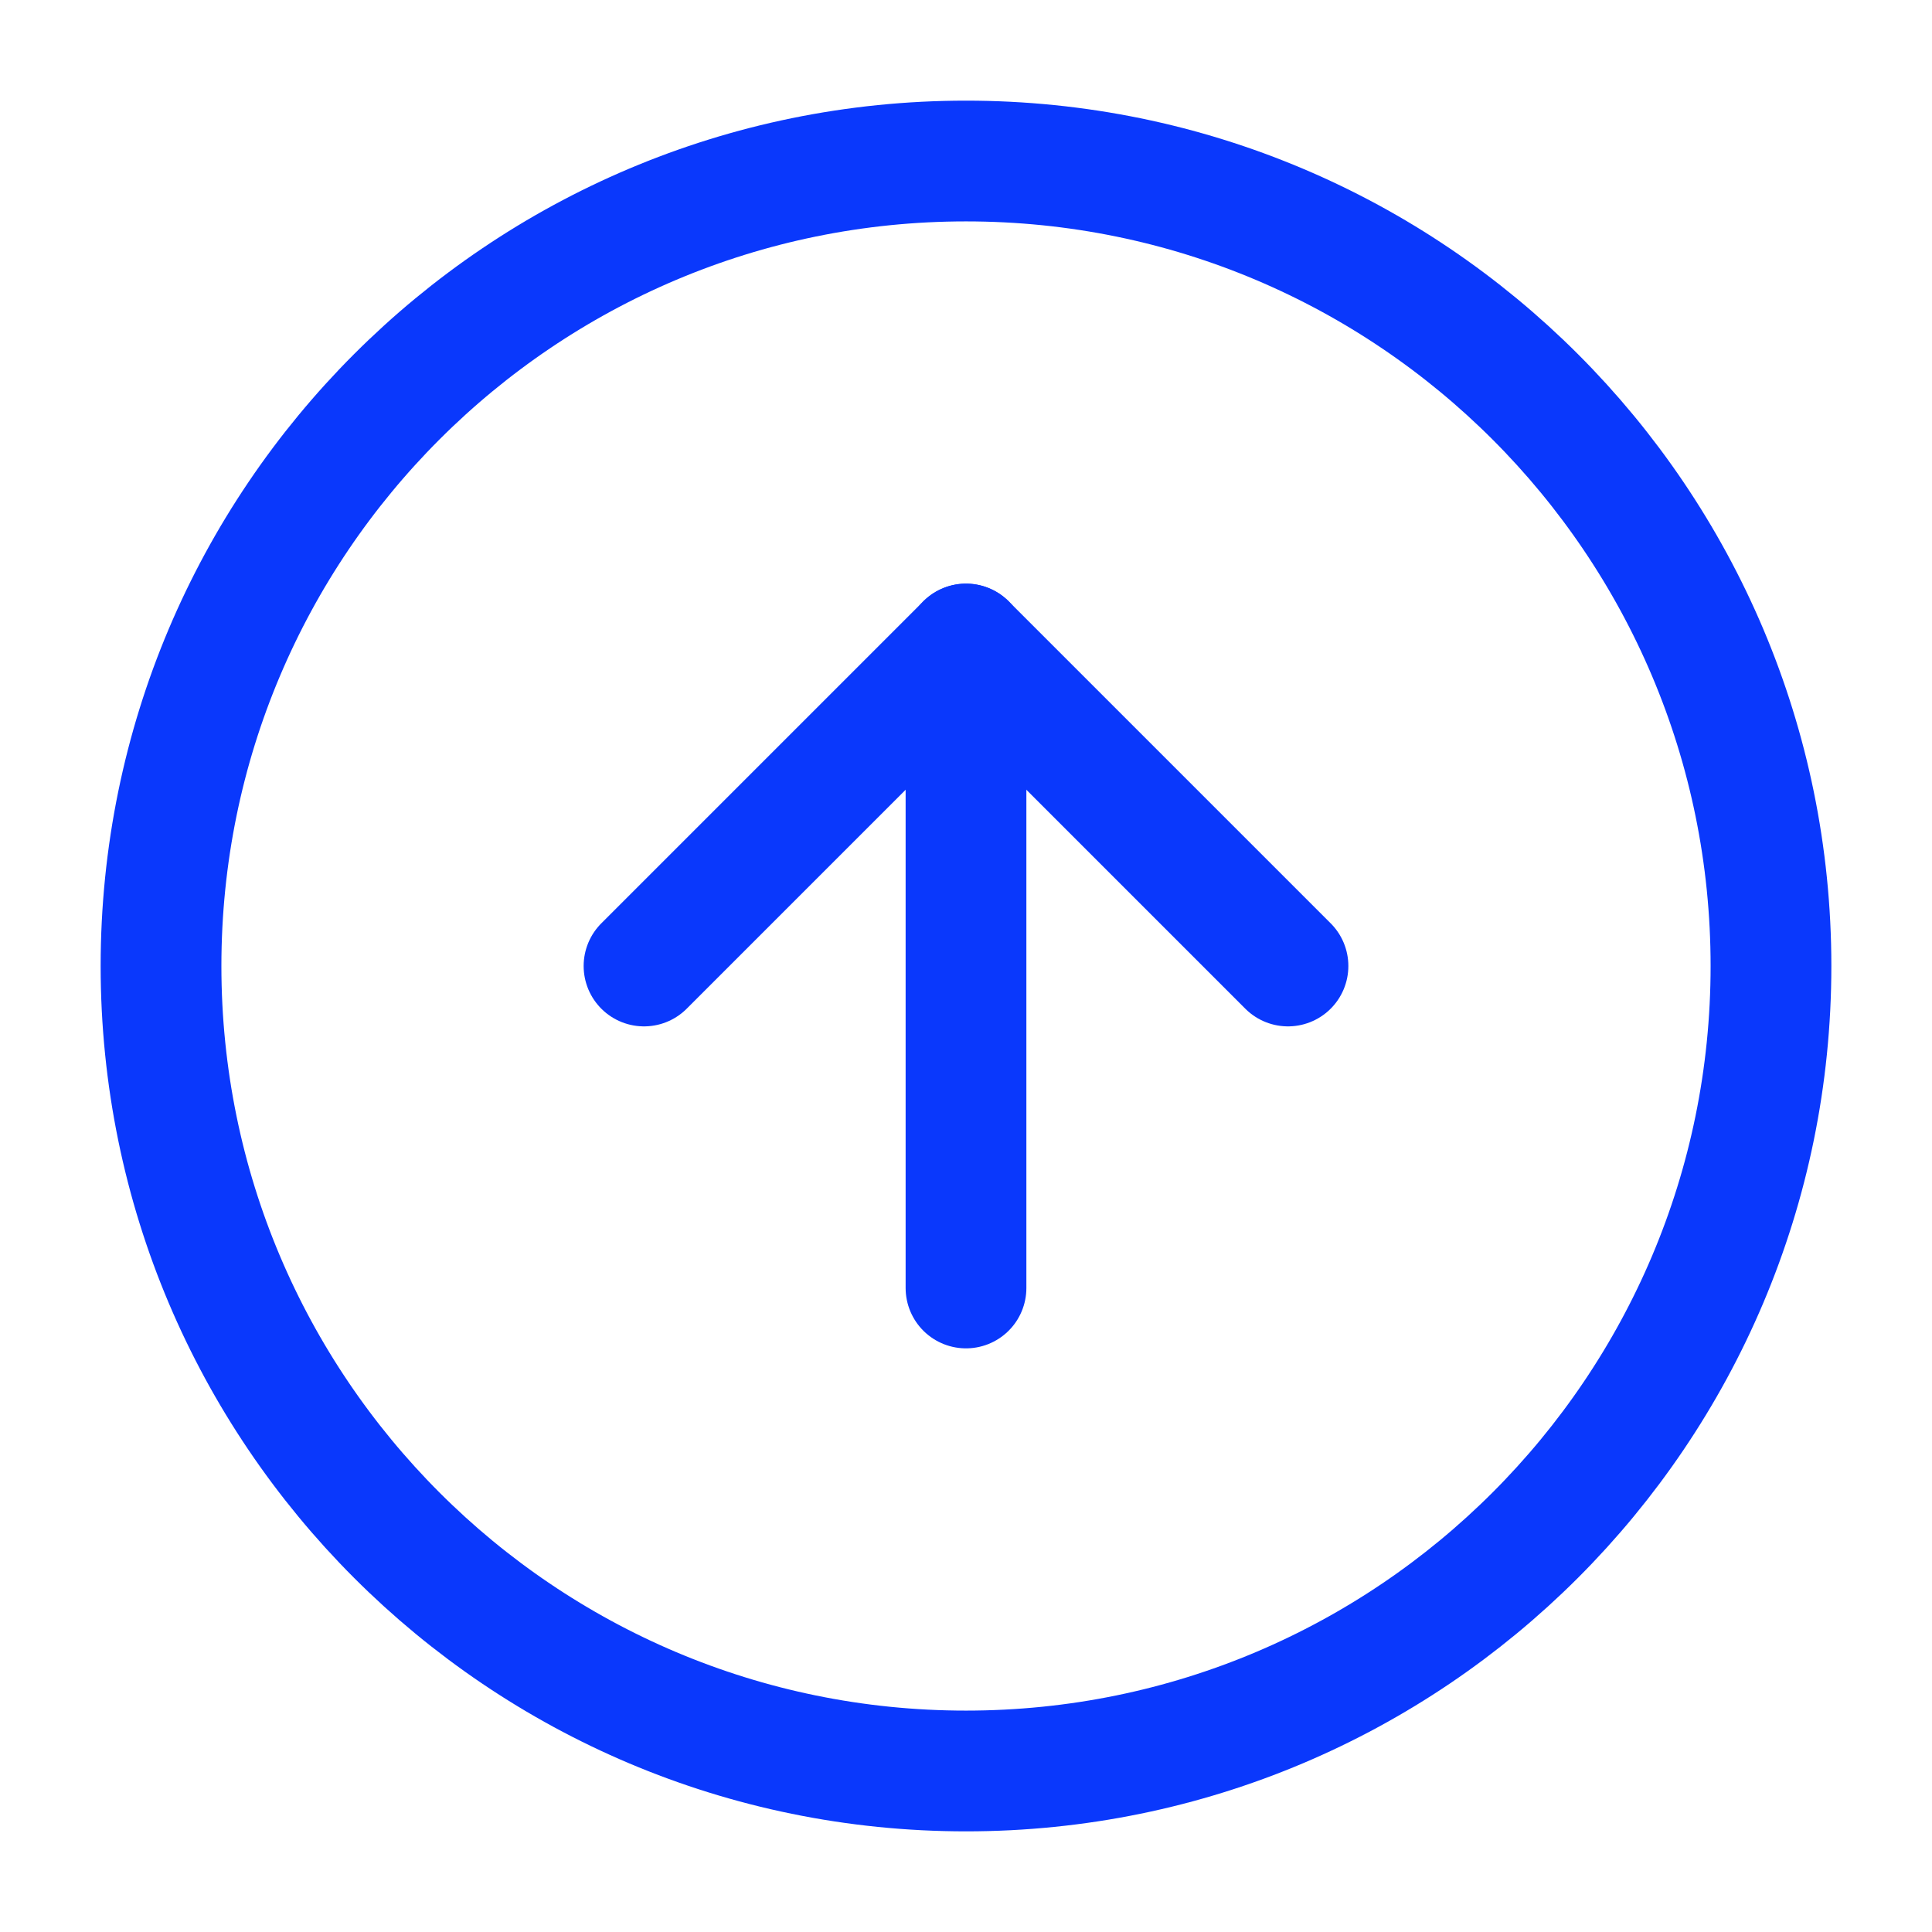 <svg width="32" height="32" viewBox="0 0 32 32" fill="none" xmlns="http://www.w3.org/2000/svg">
  <path d="M16 2.667C8.636 2.667 2.667 8.636 2.667 16C2.667 23.364 8.636 29.333 16 29.333C23.364 29.333 29.333 23.364 29.333 16C29.333 8.636 23.364 2.667 16 2.667Z" stroke="#0A38FC" stroke-width="2" stroke-linecap="round" stroke-linejoin="round"/>
  <path d="M21.333 16L16 10.667L10.667 16" stroke="#0A38FC" stroke-width="2" stroke-linecap="round" stroke-linejoin="round"/>
  <path d="M16 21.333L16 10.667" stroke="#0A38FC" stroke-width="2" stroke-linecap="round" stroke-linejoin="round"/>
</svg>
